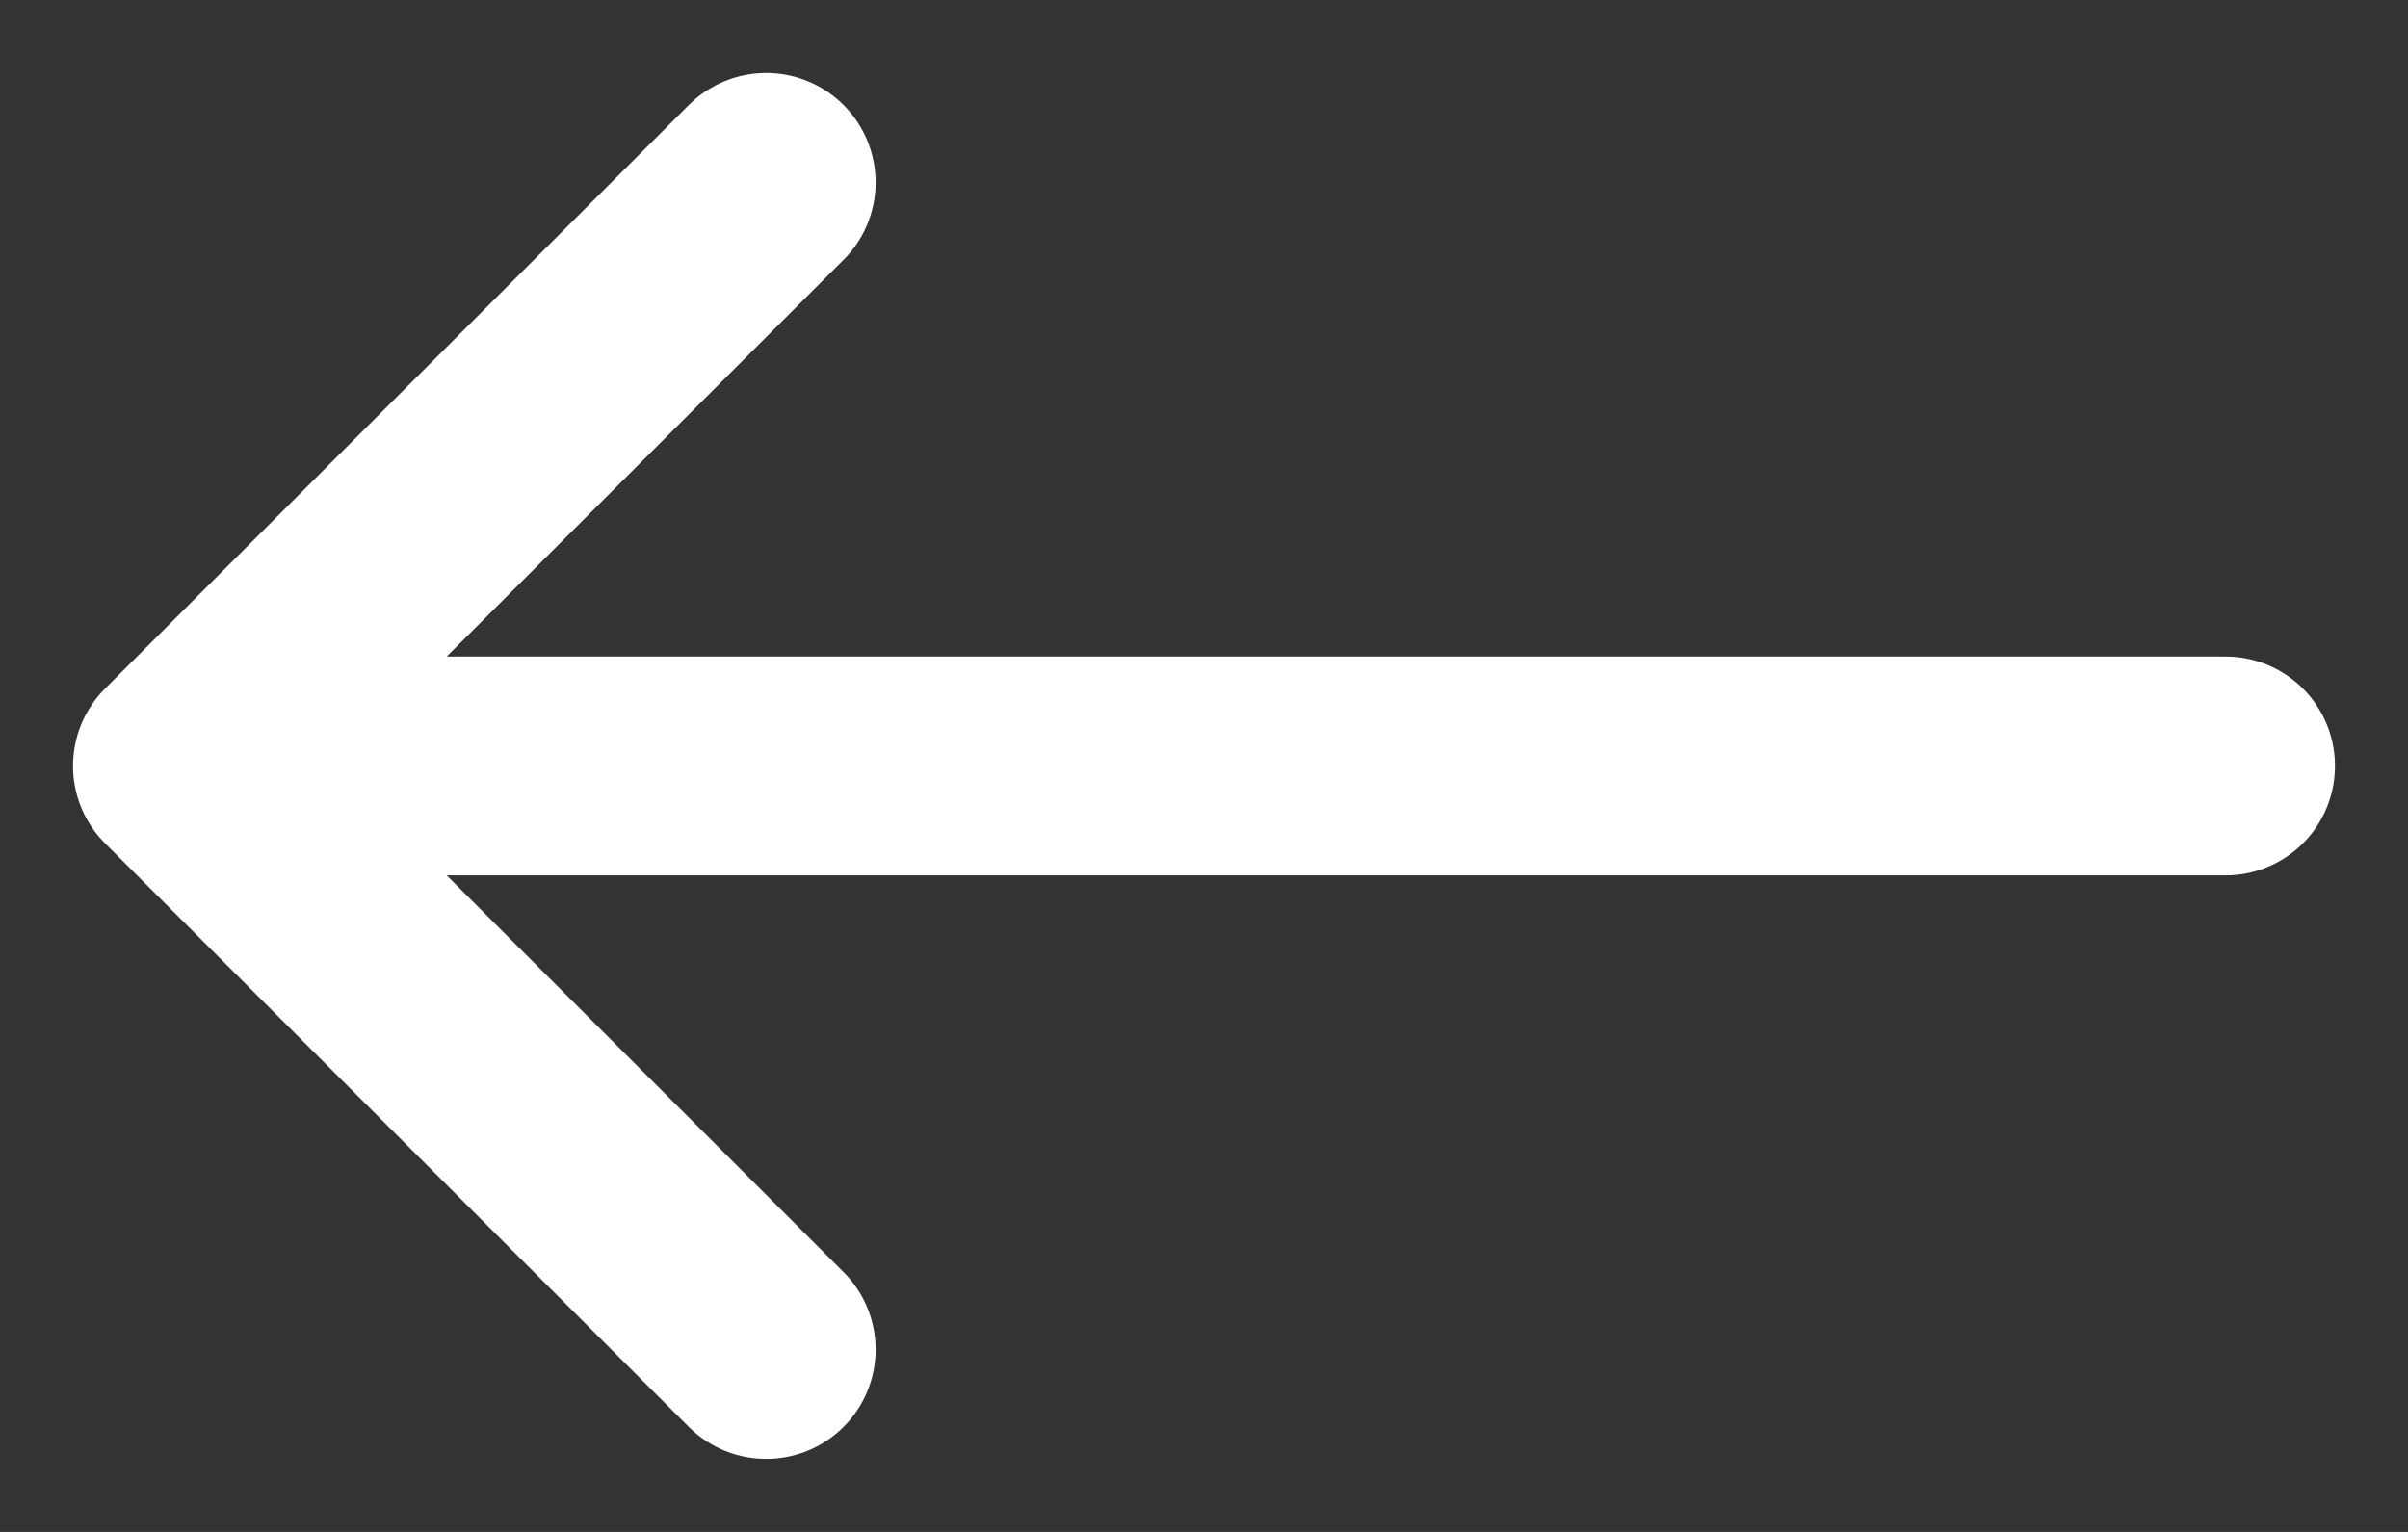 <svg width="22" height="14" viewBox="0 0 22 14" fill="none" xmlns="http://www.w3.org/2000/svg">
<rect x="0" y="0" width="22" height="14" fill="#333333" stroke="none"/>
<path d="M1.667 7H20.333M1.667 7L7 1.667M1.667 7L7 12.333" stroke="white" stroke-width="2" stroke-linecap="round" stroke-linejoin="round"/>
</svg>
